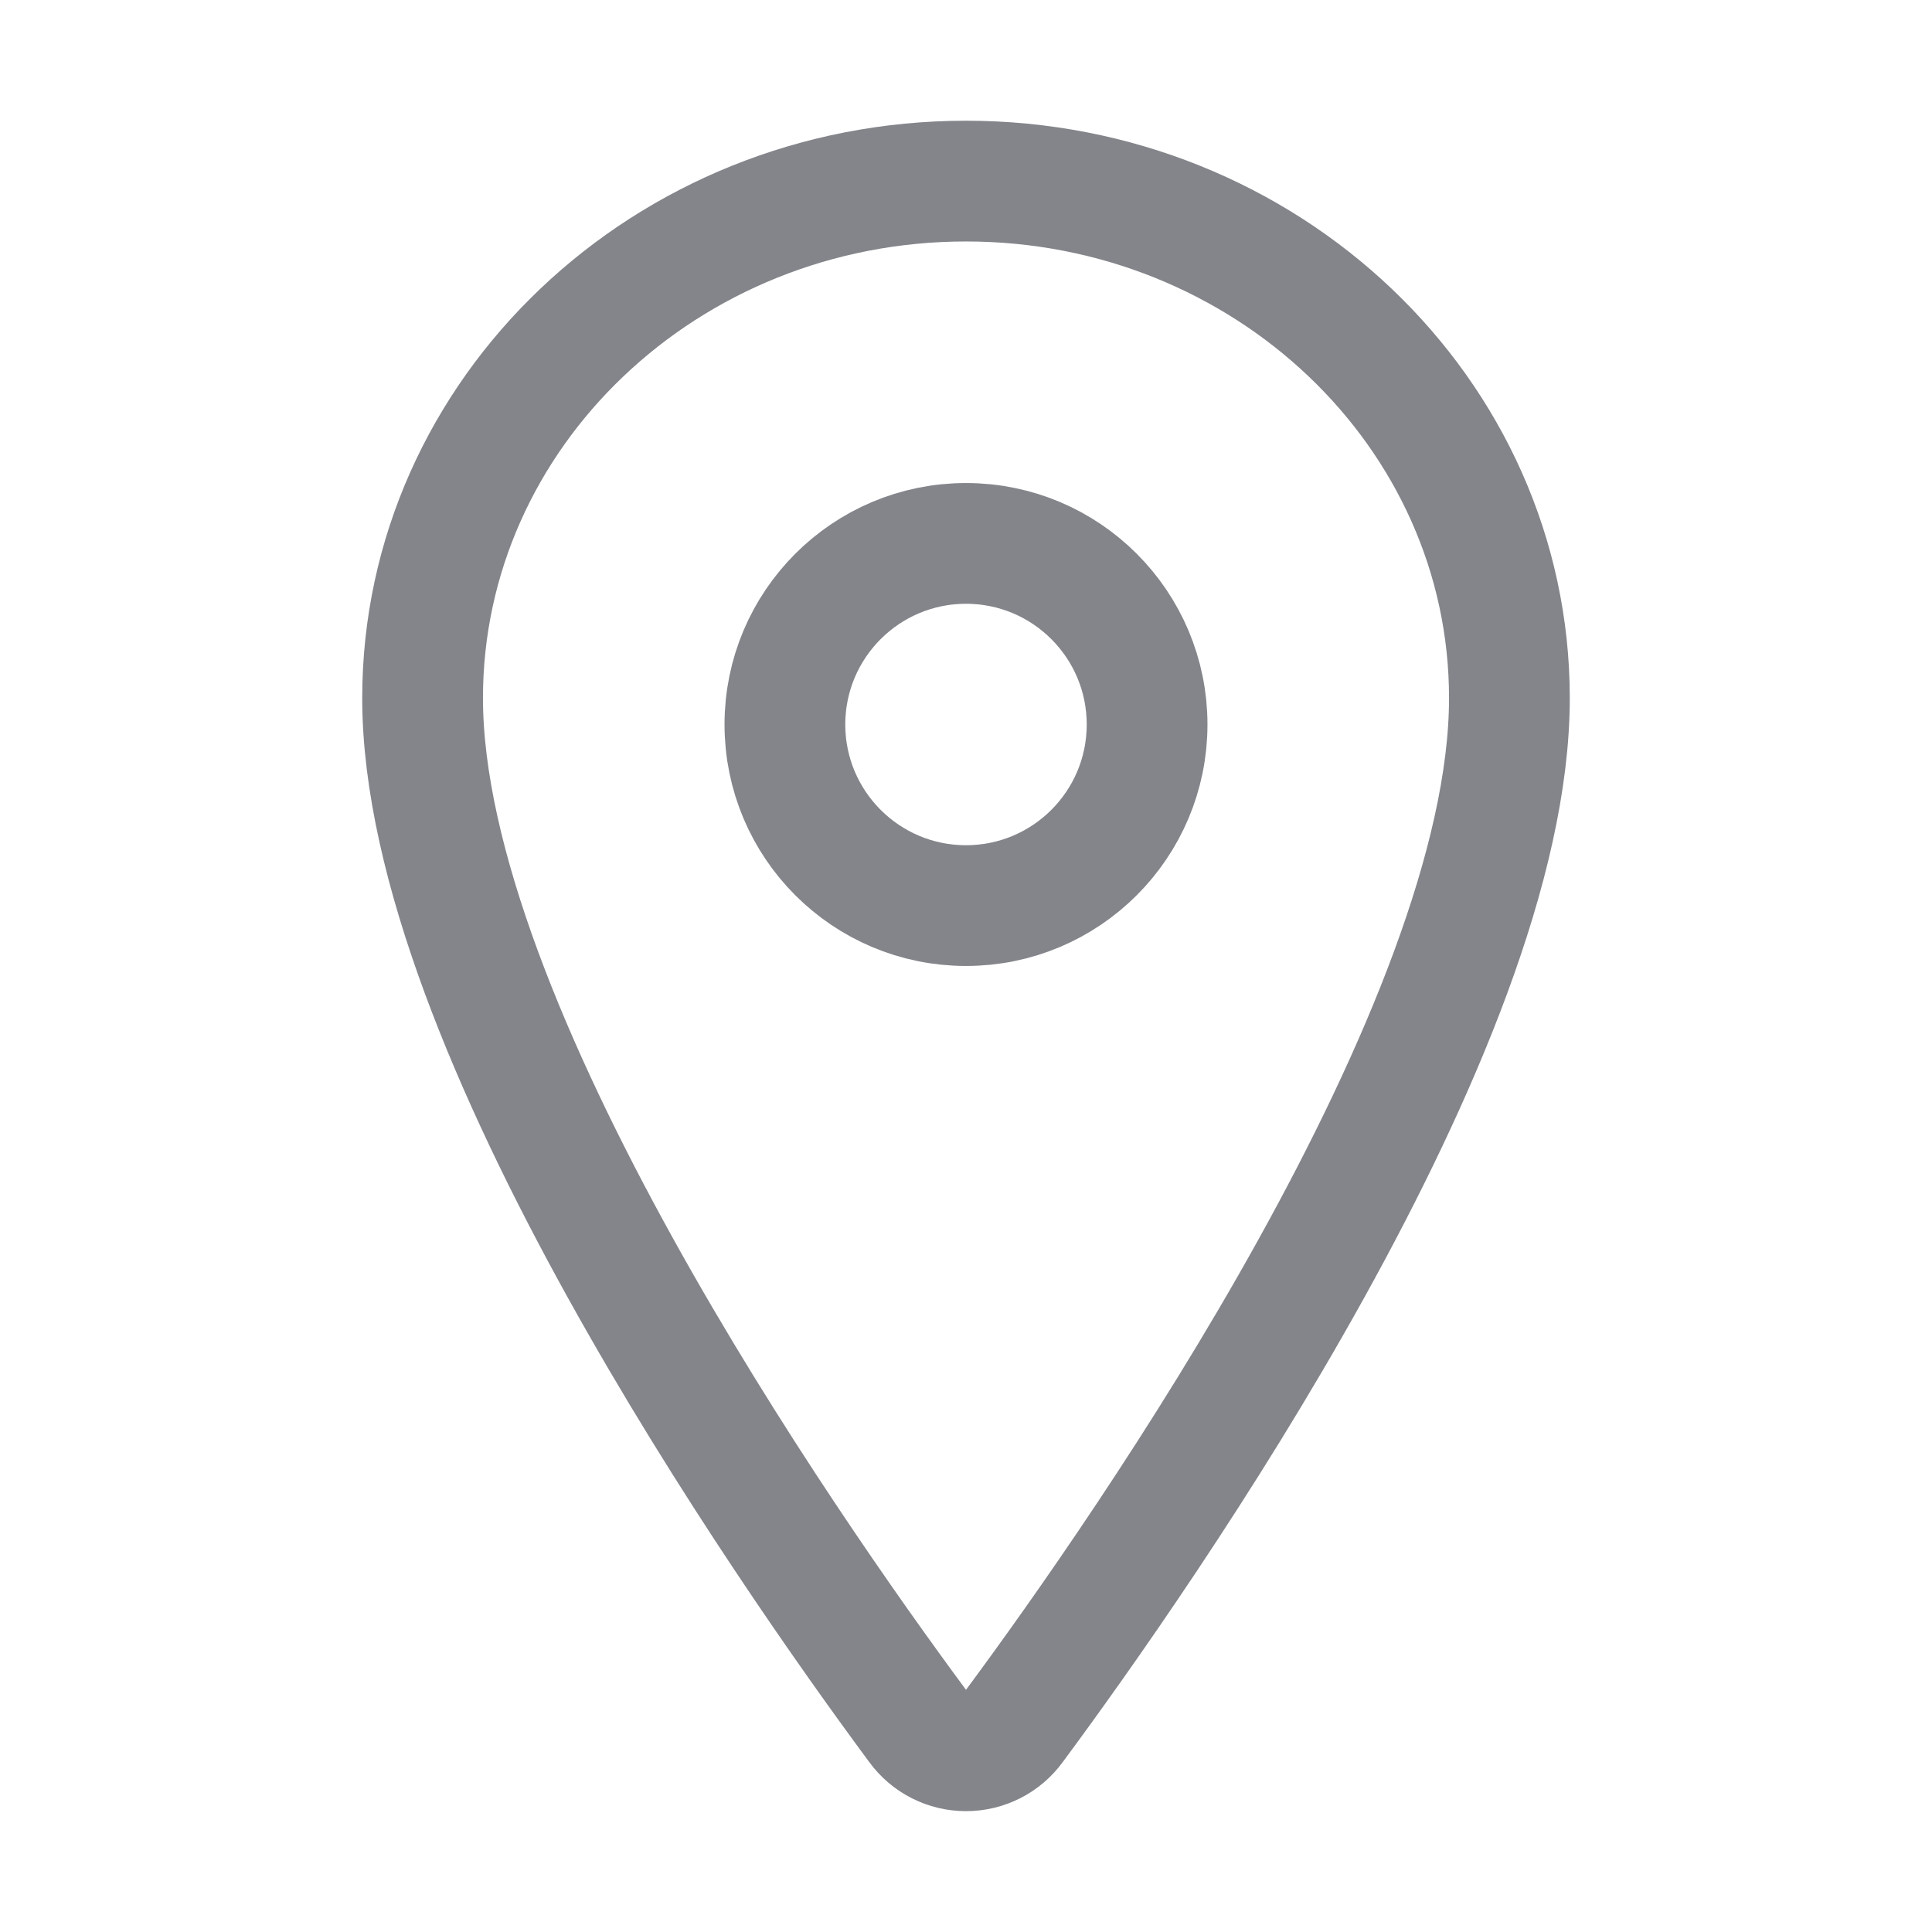 <svg width="30" height="30" viewBox="0 0 30 30" fill="none" xmlns="http://www.w3.org/2000/svg">
<g id="ion:location-outline">
<path id="Vector" d="M15 2.812C10.342 2.812 6.562 6.41 6.562 10.84C6.562 15.938 12.188 24.016 14.253 26.806C14.339 26.924 14.451 27.02 14.581 27.086C14.711 27.152 14.854 27.186 15 27.186C15.146 27.186 15.289 27.152 15.419 27.086C15.549 27.02 15.661 26.924 15.747 26.806C17.812 24.017 23.438 15.942 23.438 10.84C23.438 6.41 19.658 2.812 15 2.812Z" stroke="#83858A" stroke-width="1.875" stroke-linecap="round" stroke-linejoin="round"/>
<path id="Vector_2" d="M15 14.062C16.553 14.062 17.812 12.803 17.812 11.25C17.812 9.697 16.553 8.438 15 8.438C13.447 8.438 12.188 9.697 12.188 11.25C12.188 12.803 13.447 14.062 15 14.062Z" stroke="#83858A" stroke-width="1.875" stroke-linecap="round" stroke-linejoin="round"/>
</g>
</svg>

